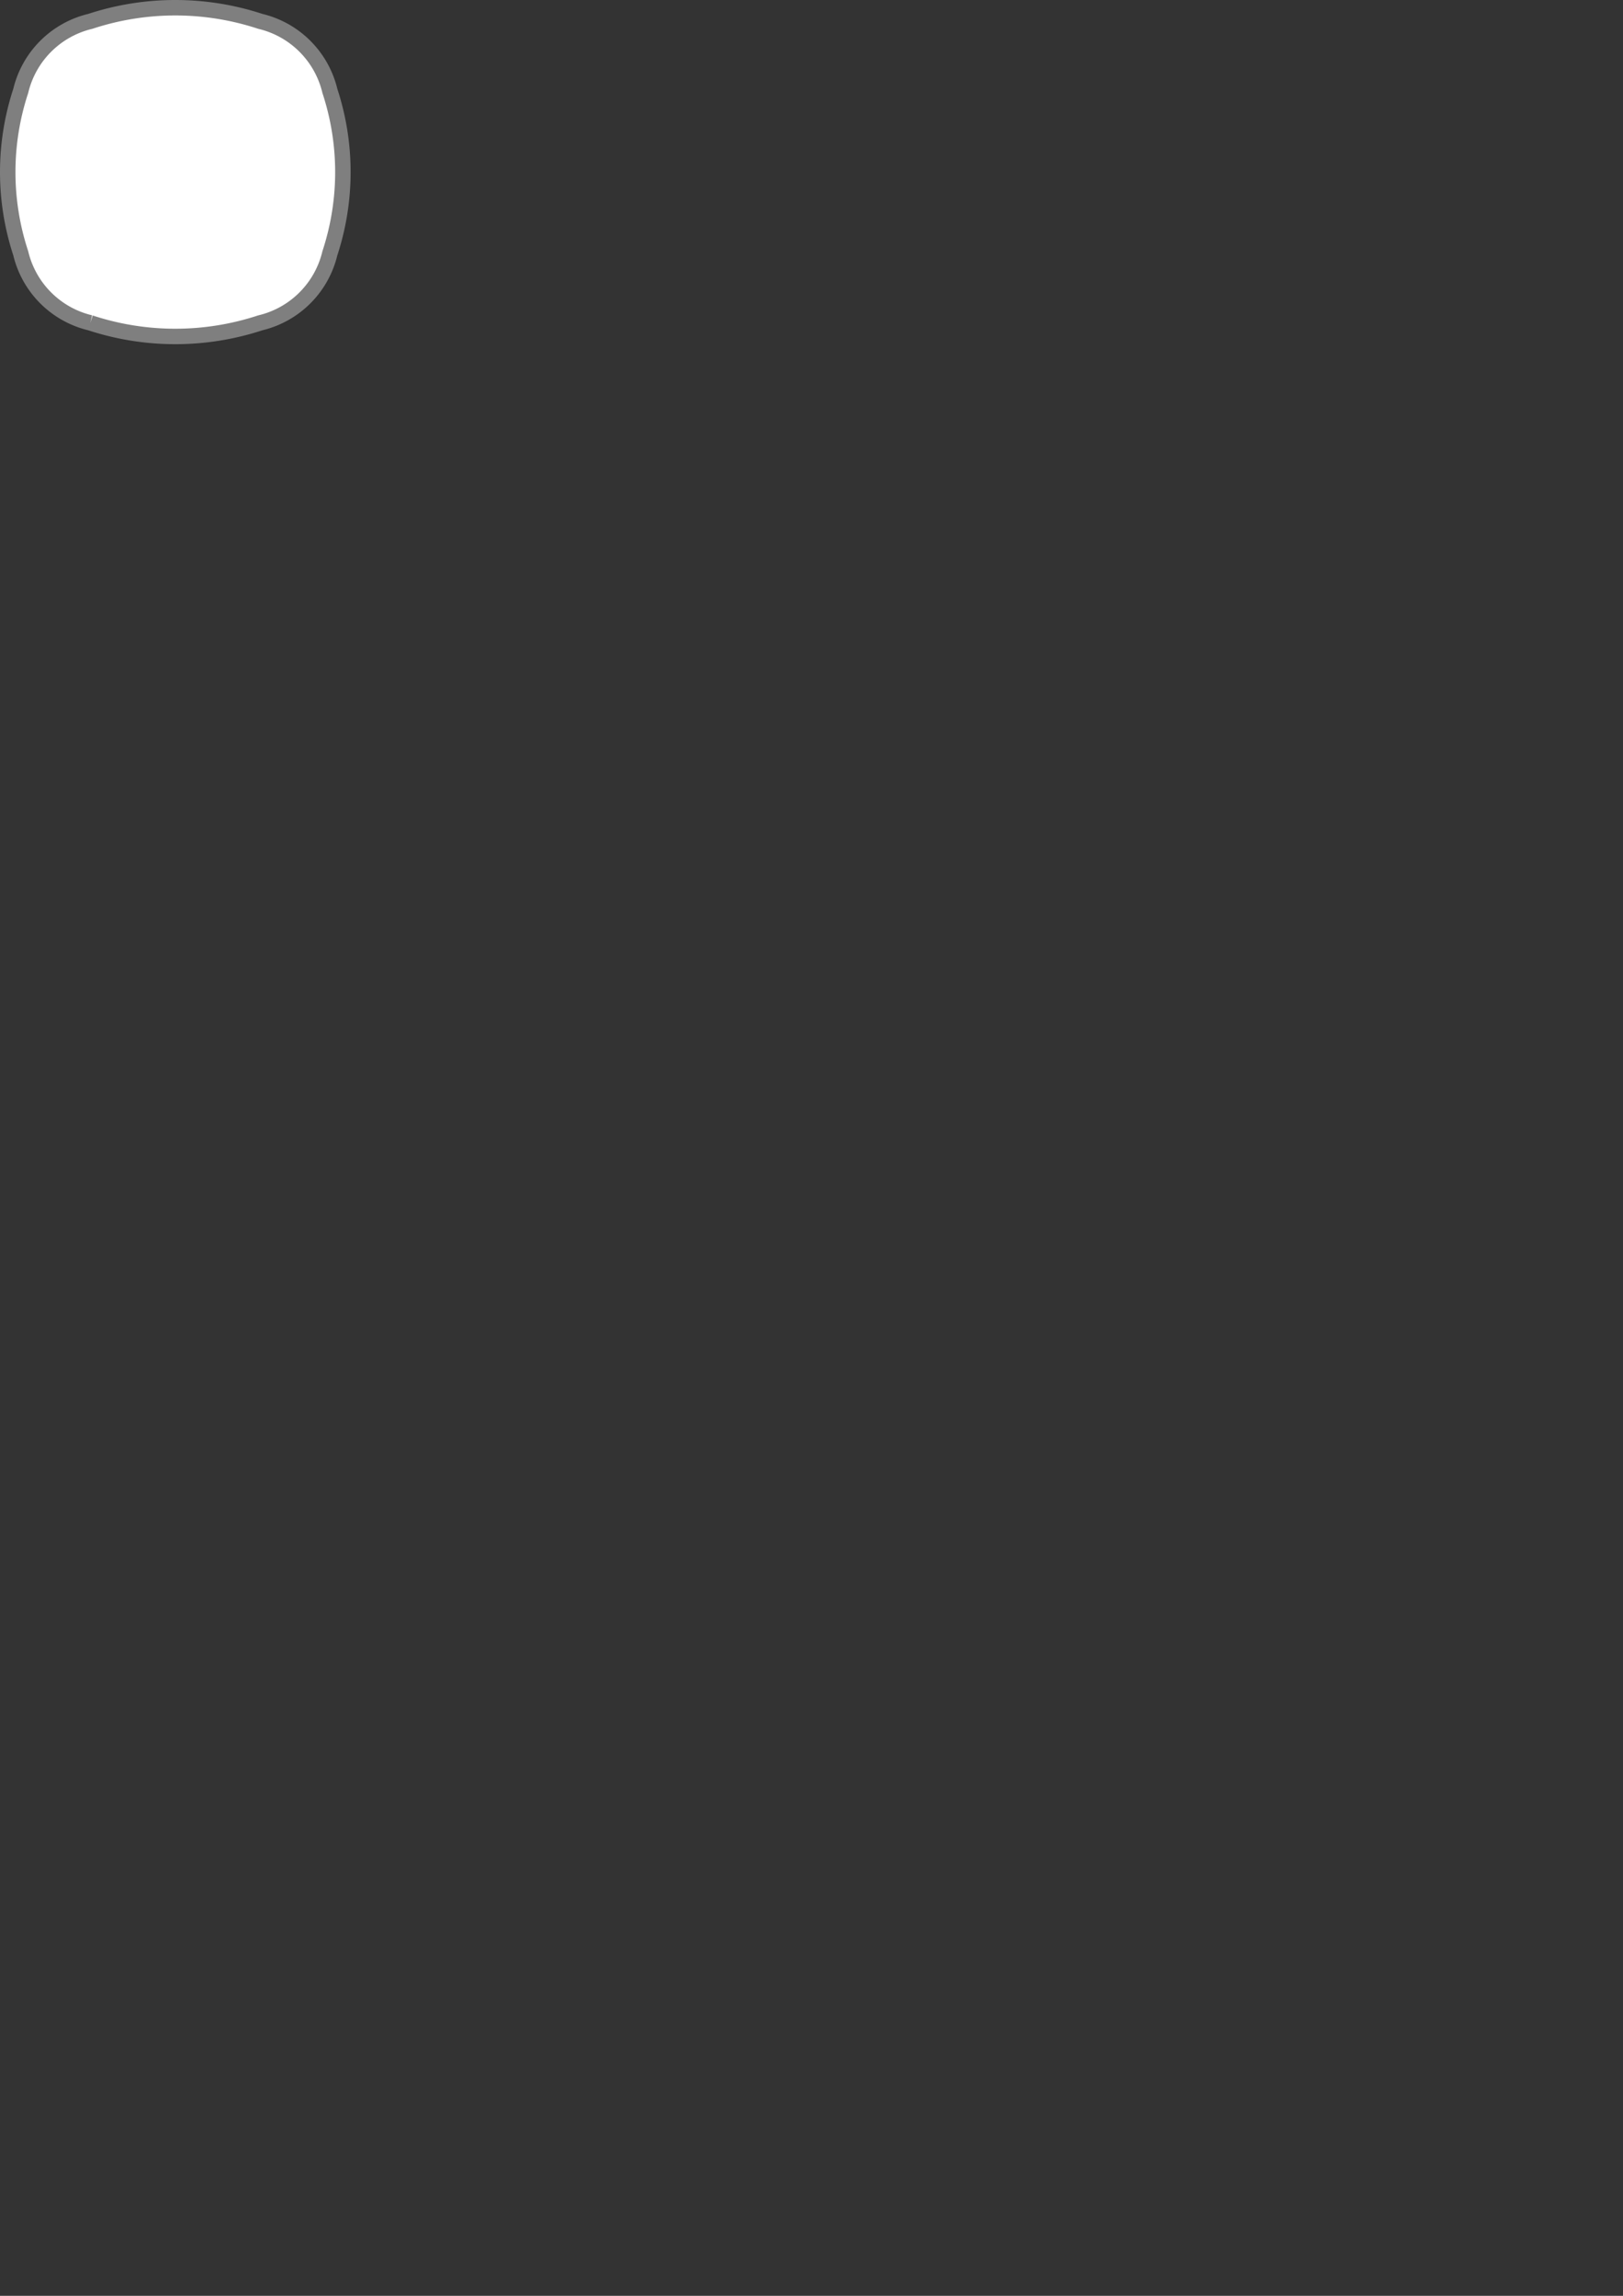 <?xml version="1.0" encoding="UTF-8" standalone="no"?>
<!-- Created with Inkscape (http://www.inkscape.org/) -->

<svg
   width="210mm"
   height="297mm"
   viewBox="0 0 210 297"
   version="1.1"
   id="svg5"
   inkscape:version="1.1.2 (b8e25be833, 2022-02-05)"
   sodipodi:docname="4Junction.svg"
   xmlns:inkscape="http://www.inkscape.org/namespaces/inkscape"
   xmlns:sodipodi="http://sodipodi.sourceforge.net/DTD/sodipodi-0.dtd"
   xmlns="http://www.w3.org/2000/svg"
   xmlns:svg="http://www.w3.org/2000/svg">
  <rect x="0" y="0" width="210" height="297" fill="#333333" stroke="none"/>
  <sodipodi:namedview
     id="namedview7"
     pagecolor="#ffffff"
     bordercolor="#666666"
     borderopacity="1.0"
     inkscape:pageshadow="2"
     inkscape:pageopacity="0.0"
     inkscape:pagecheckerboard="0"
     inkscape:document-units="mm"
     showgrid="false"
     inkscape:zoom="1.0469406"
     inkscape:cx="572.62083"
     inkscape:cy="298.01118"
     inkscape:window-width="1920"
     inkscape:window-height="1017"
     inkscape:window-x="-8"
     inkscape:window-y="-8"
     inkscape:window-maximized="1"
     inkscape:current-layer="layer1" />
  <defs
     id="defs2" />
  <g
     inkscape:label="Слой 1"
     inkscape:groupmode="layer"
     id="layer1">
    <path
       stroke-width="2"
       fill="#ffffff"
       stroke="#000000"
       d="m 11.683,41.763 a 35.2,35.2 0 0 0 22,0 12.15,12.15 0 0 0 9,-9 33.6,33.6 0 0 0 0,-21 12.15,12.15 0 0 0 -9,-9 35.2,35.2 0 0 0 -22,0 12.15,12.15 0 0 0 -9,9 33.6,33.6 0 0 0 0,21 12.15,12.15 0 0 0 9,9"
       id="path446"
       style="stroke:#7f7f7f;stroke-opacity:1" />
  </g>
</svg>
